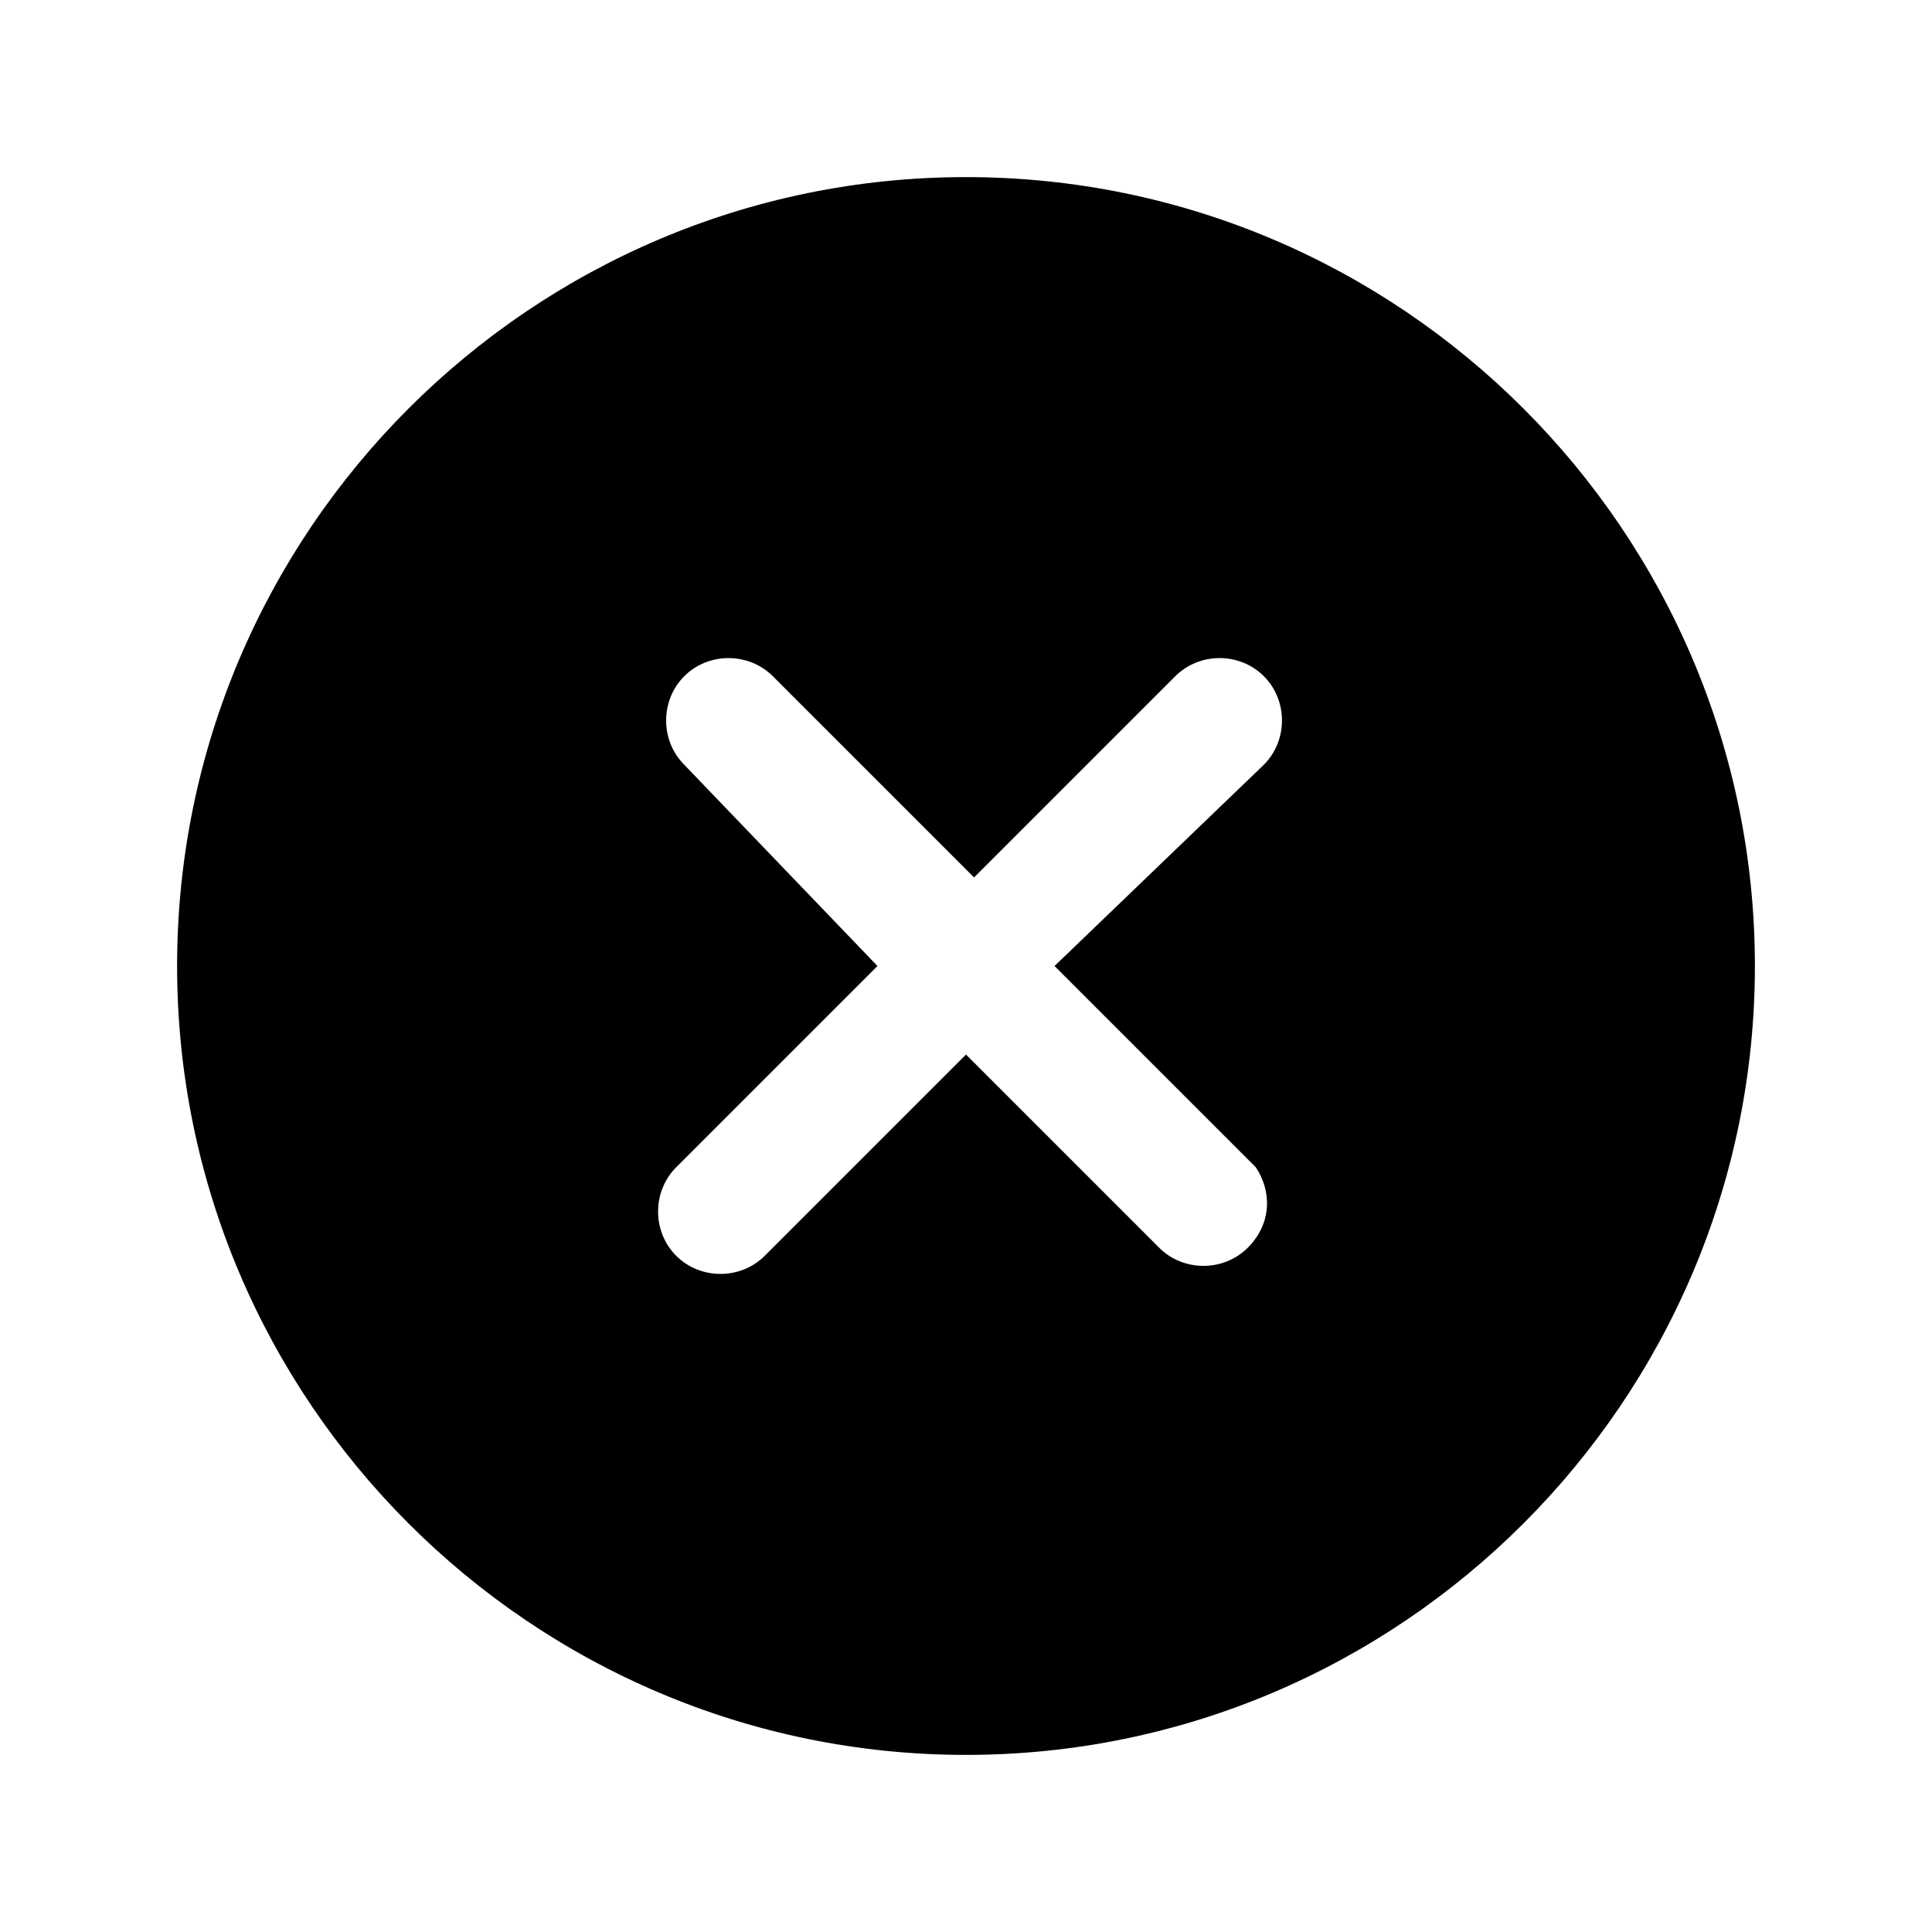 <?xml version="1.0" encoding="utf-8"?>
<!-- Generator: Adobe Illustrator 27.5.0, SVG Export Plug-In . SVG Version: 6.00 Build 0)  -->
<svg version="1.1" id="Capa_1" xmlns="http://www.w3.org/2000/svg" xmlns:xlink="http://www.w3.org/1999/xlink" x="0px" y="0px"
	 viewBox="0 0 24 24" style="enable-background:new 0 0 24 24;" xml:space="preserve">
<style type="text/css">
	.st0{fill:none;}
</style>
<path class="" d="M12,2.2c-5.4,0-9.8,4.4-9.8,9.8c0,5.4,4.4,9.8,9.8,9.8c5.4,0,9.8-4.4,9.8-9.8C21.8,6.6,17.4,2.2,12,2.2z
	 M15.5,15.5c-0.3,0.3-0.8,0.3-1.1,0L12,13.1l-2.5,2.5c-0.3,0.3-0.8,0.3-1.1,0c-0.3-0.3-0.3-0.8,0-1.1l2.5-2.5L8.5,9.5
	c-0.3-0.3-0.3-0.8,0-1.1s0.8-0.3,1.1,0l2.5,2.5l2.5-2.5c0.3-0.3,0.8-0.3,1.1,0c0.3,0.3,0.3,0.8,0,1.1L13.1,12l2.5,2.5
	C15.8,14.8,15.8,15.2,15.5,15.5z"/>
</svg>
